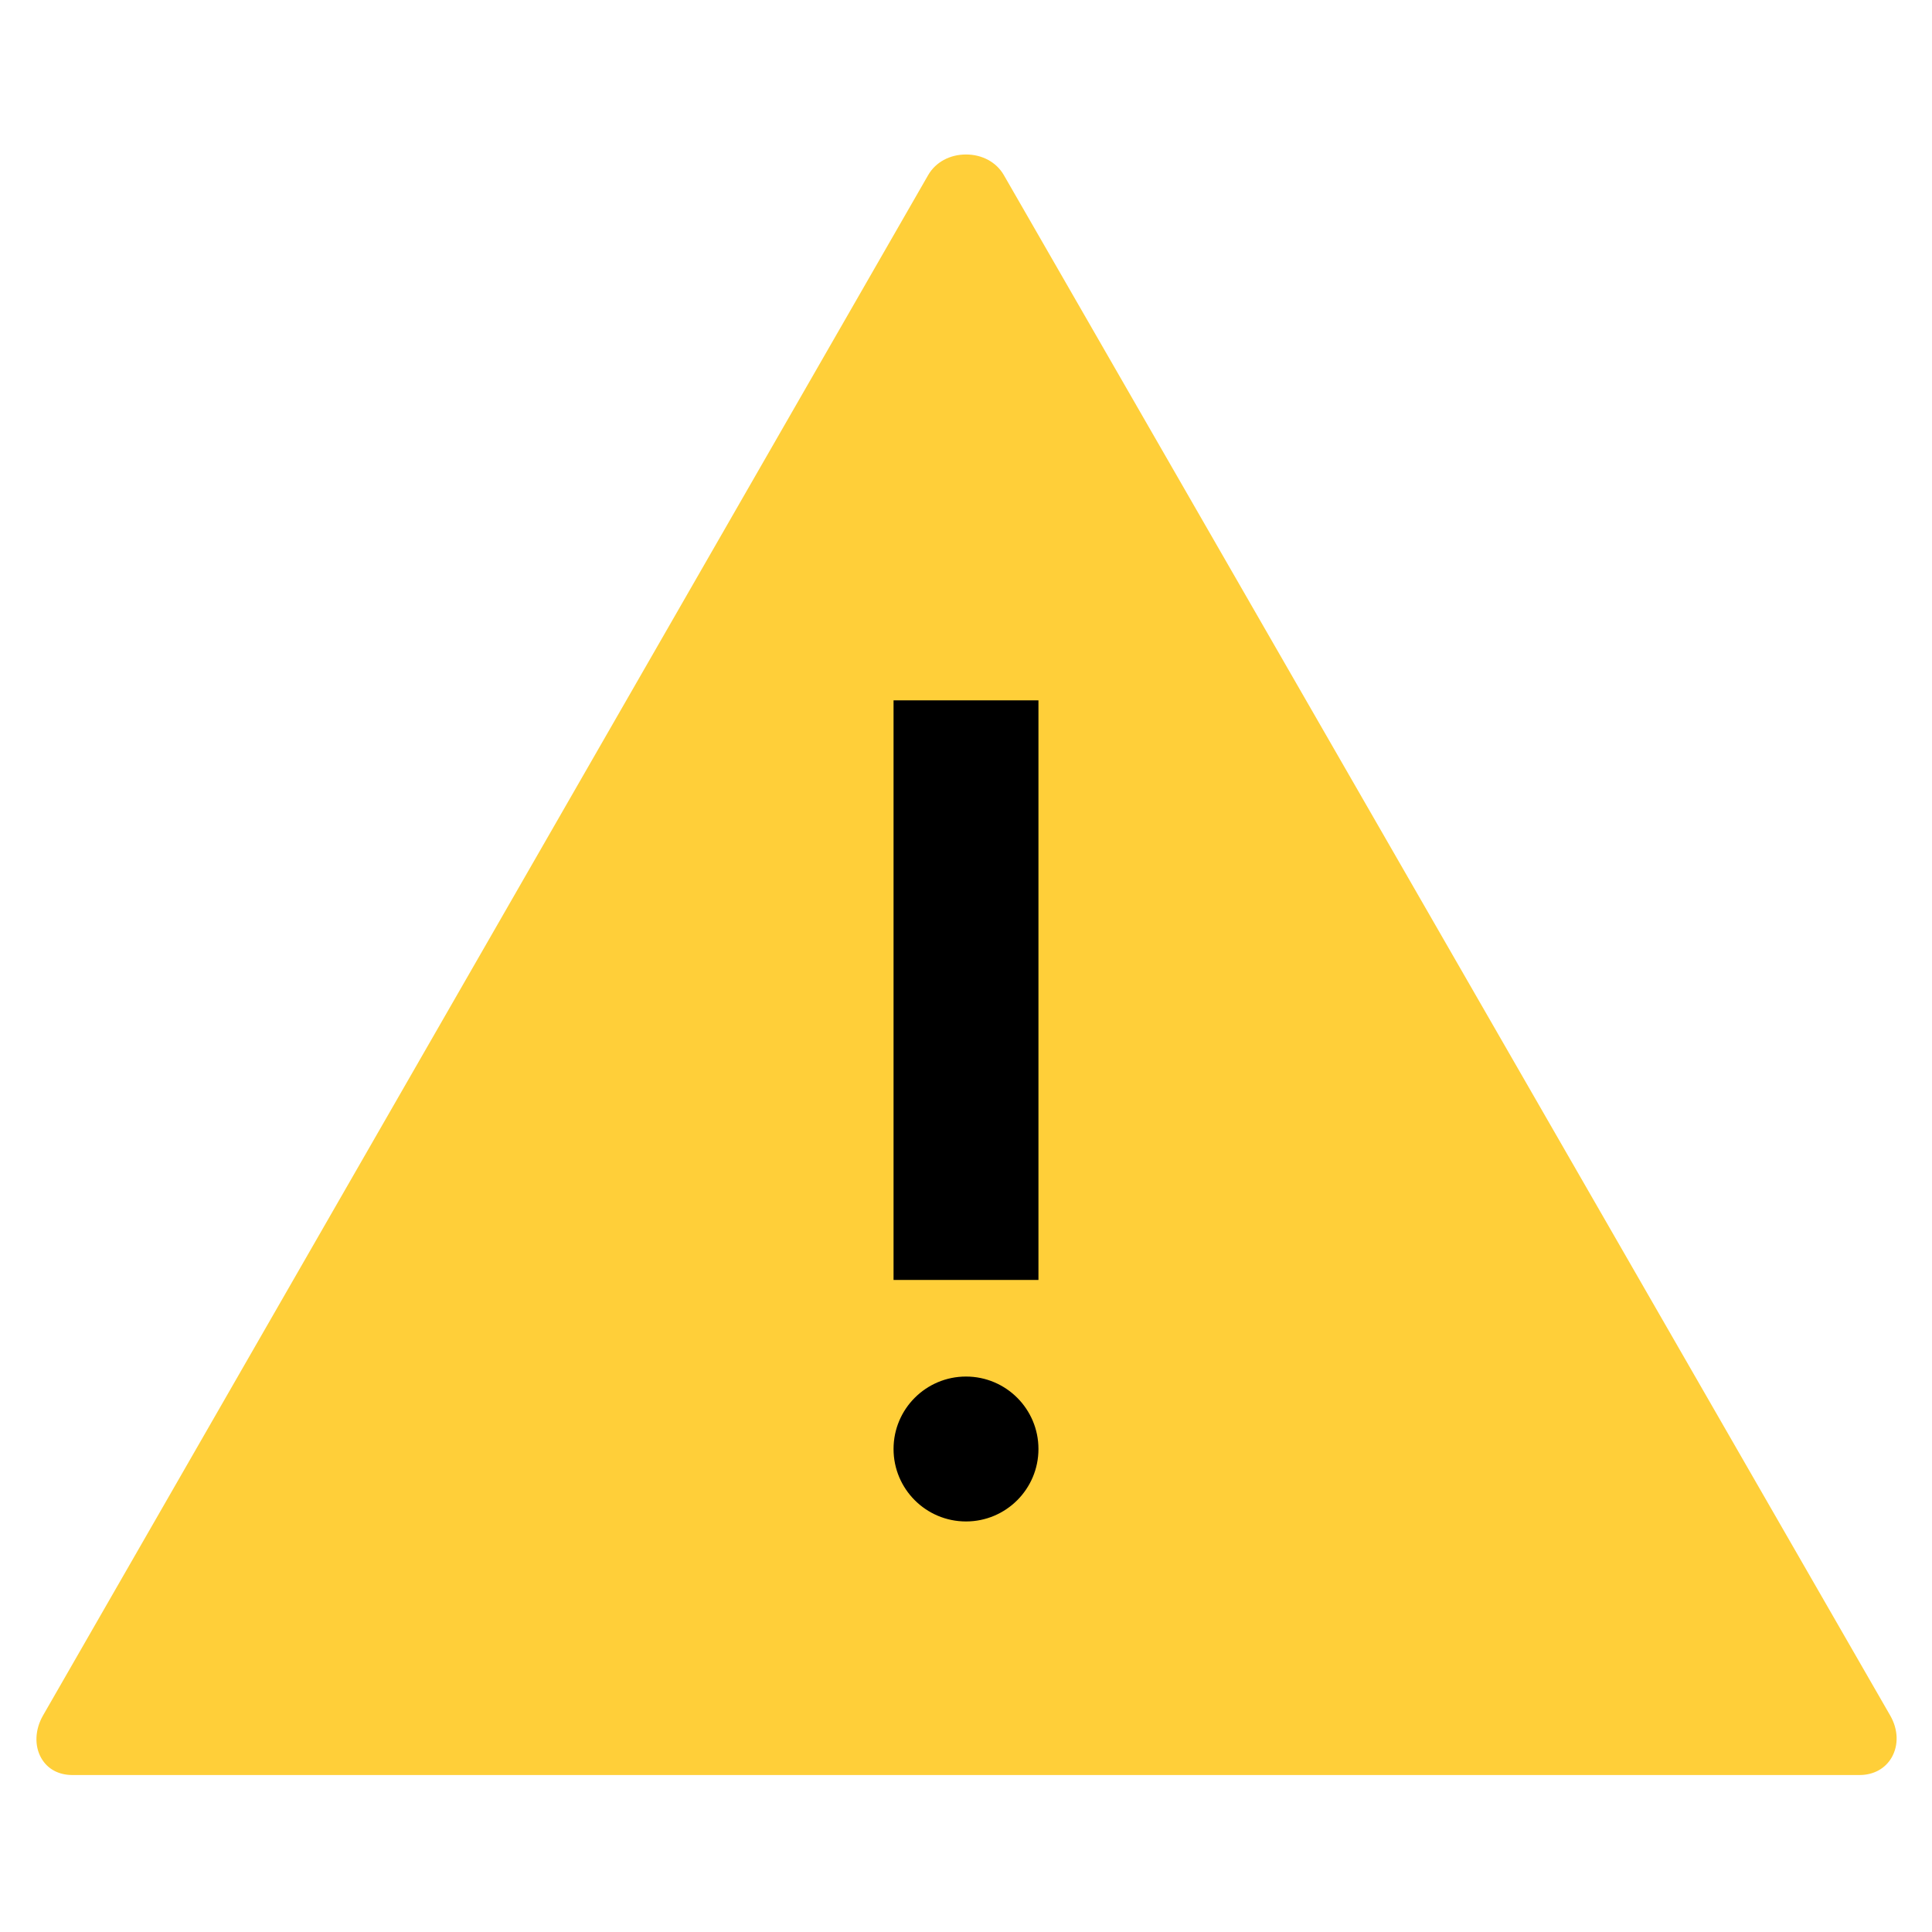 <?xml version="1.0" encoding="iso-8859-1"?><!-- Generator: Adobe Illustrator 19.2.1, SVG Export Plug-In . SVG Version: 6.00 Build 0)  --><svg xmlns="http://www.w3.org/2000/svg" xmlns:xlink="http://www.w3.org/1999/xlink" version="1.1" id="Layer_1" x="0px" y="0px" viewBox="0 0 80 80" style="enable-background:new 0 0 80 80;" xml:space="preserve" width="80" height="80">
<g>
	<path style="fill:#ffcf39;" d="M3,73.5c-0.572,0-1.03-0.248-1.289-0.697c-0.293-0.508-0.266-1.186,0.071-1.77L38.434,7.249   C38.741,6.716,39.327,6.397,40,6.397s1.259,0.319,1.567,0.853l36.701,63.783c0.334,0.578,0.356,1.23,0.06,1.744   C78.062,73.236,77.578,73.5,77,73.5H3z"/>
	
</g>
<circle style="fill:#000;" cx="40" cy="60" r="3"/>
<rect x="37" y="29" style="fill:#000;" width="6" height="24"/>
</svg>